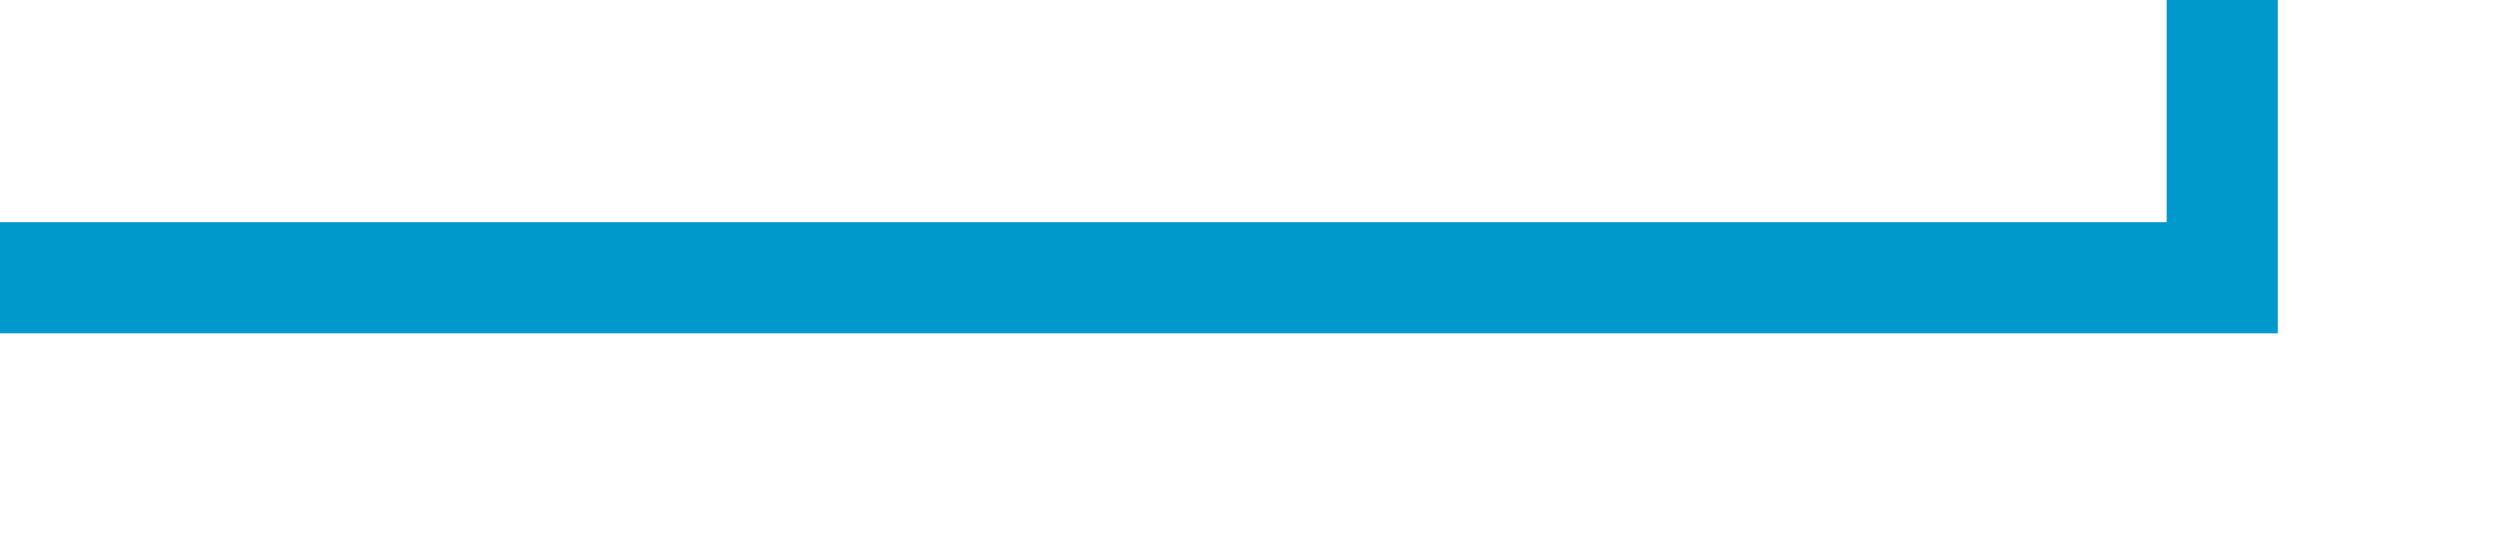 ﻿<?xml version="1.0" encoding="utf-8"?>
<svg version="1.1" xmlns:xlink="http://www.w3.org/1999/xlink" width="45px" height="10px" preserveAspectRatio="xMinYMid meet" viewBox="1440 5953  45 8" xmlns="http://www.w3.org/2000/svg">
  <path d="M 1440 5957  L 1480 5957  L 1480 1572  A 3 3 0 0 0 1483 1569 A 3 3 0 0 0 1480 1566 L 1480 1474  L 1518 1474  " stroke-width="2" stroke="#0099cc" fill="none" />
  <path d="M 1517 1481.6  L 1524 1474  L 1517 1466.4  L 1517 1481.6  Z " fill-rule="nonzero" fill="#0099cc" stroke="none" />
</svg>